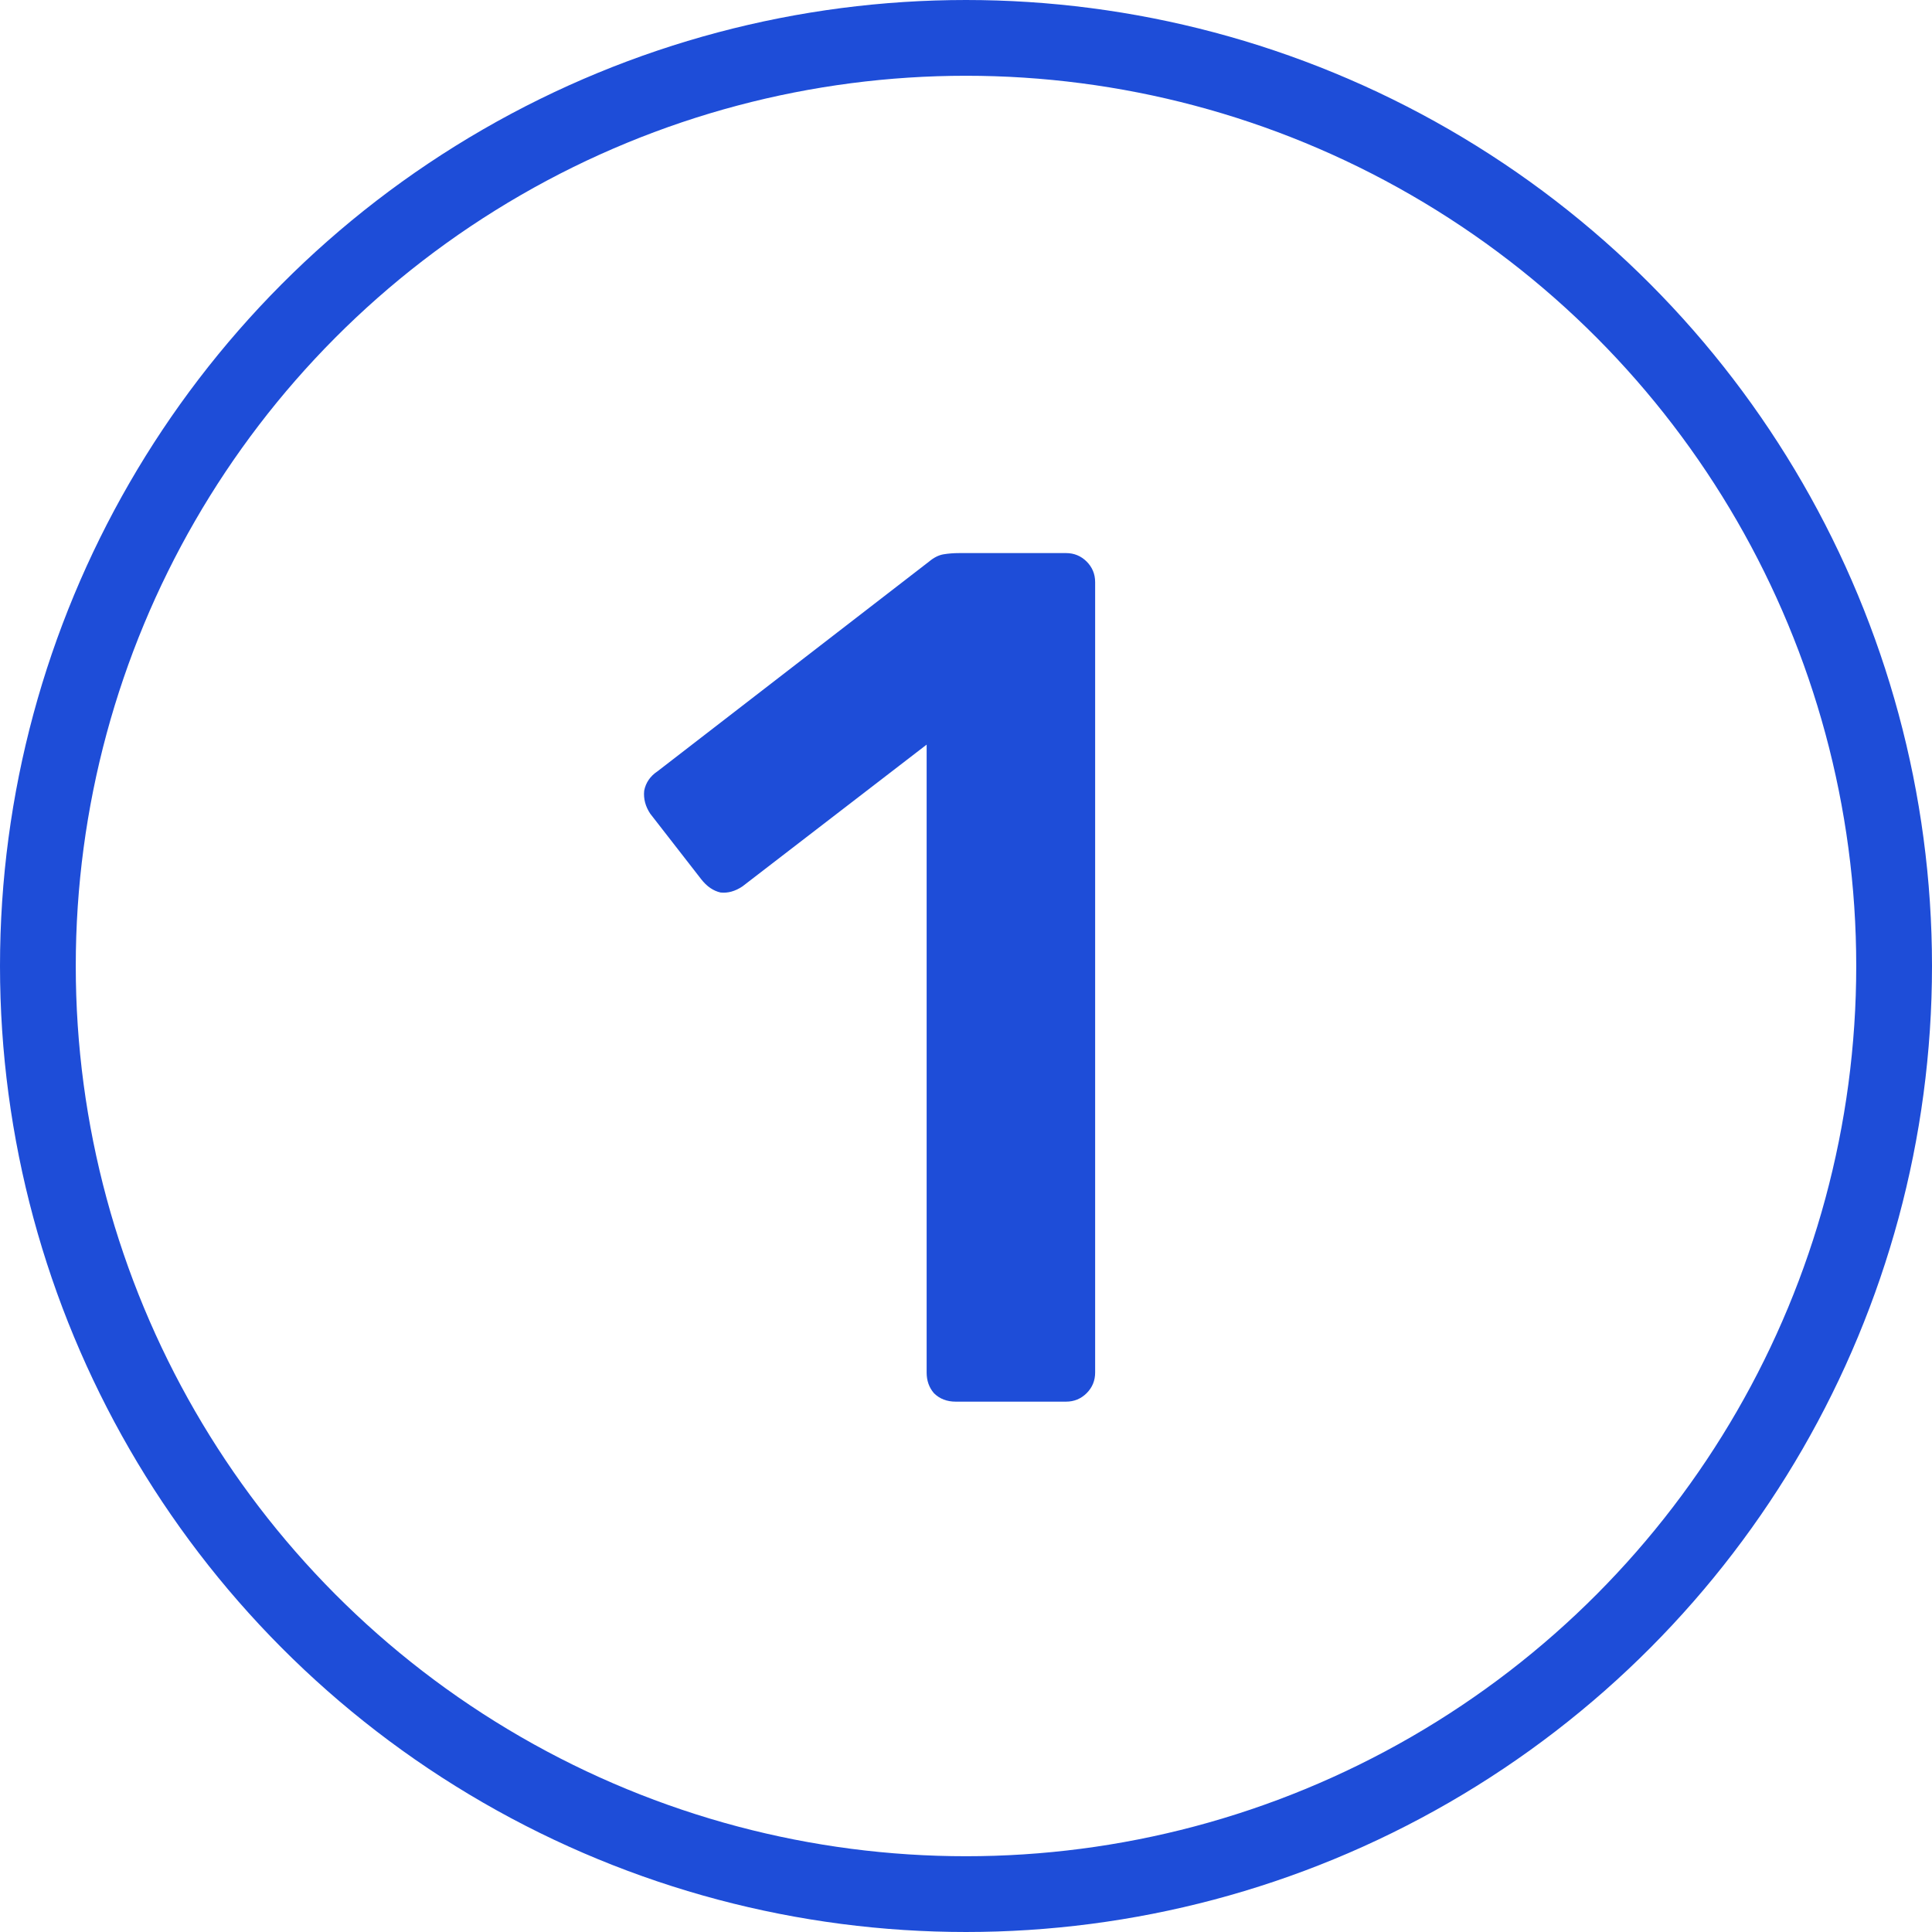 <svg width="51" height="51" viewBox="0 0 51 51" fill="none" xmlns="http://www.w3.org/2000/svg">
<path d="M25.229 37C24.994 37 24.802 36.925 24.653 36.776C24.525 36.627 24.461 36.445 24.461 36.232V19.656L19.597 23.4C19.405 23.528 19.213 23.581 19.021 23.56C18.829 23.517 18.658 23.4 18.509 23.208L17.165 21.48C17.037 21.288 16.983 21.085 17.005 20.872C17.047 20.659 17.165 20.488 17.357 20.36L24.525 14.824C24.653 14.717 24.781 14.653 24.909 14.632C25.037 14.611 25.175 14.6 25.325 14.6H28.141C28.354 14.6 28.535 14.675 28.685 14.824C28.834 14.973 28.909 15.155 28.909 15.368V36.232C28.909 36.445 28.834 36.627 28.685 36.776C28.535 36.925 28.354 37 28.141 37H25.229Z" fill="#1E4DD8"/>
<circle cx="25.5" cy="25.5" r="24.5" stroke="#1E4DD8" stroke-width="2"/>
</svg>
